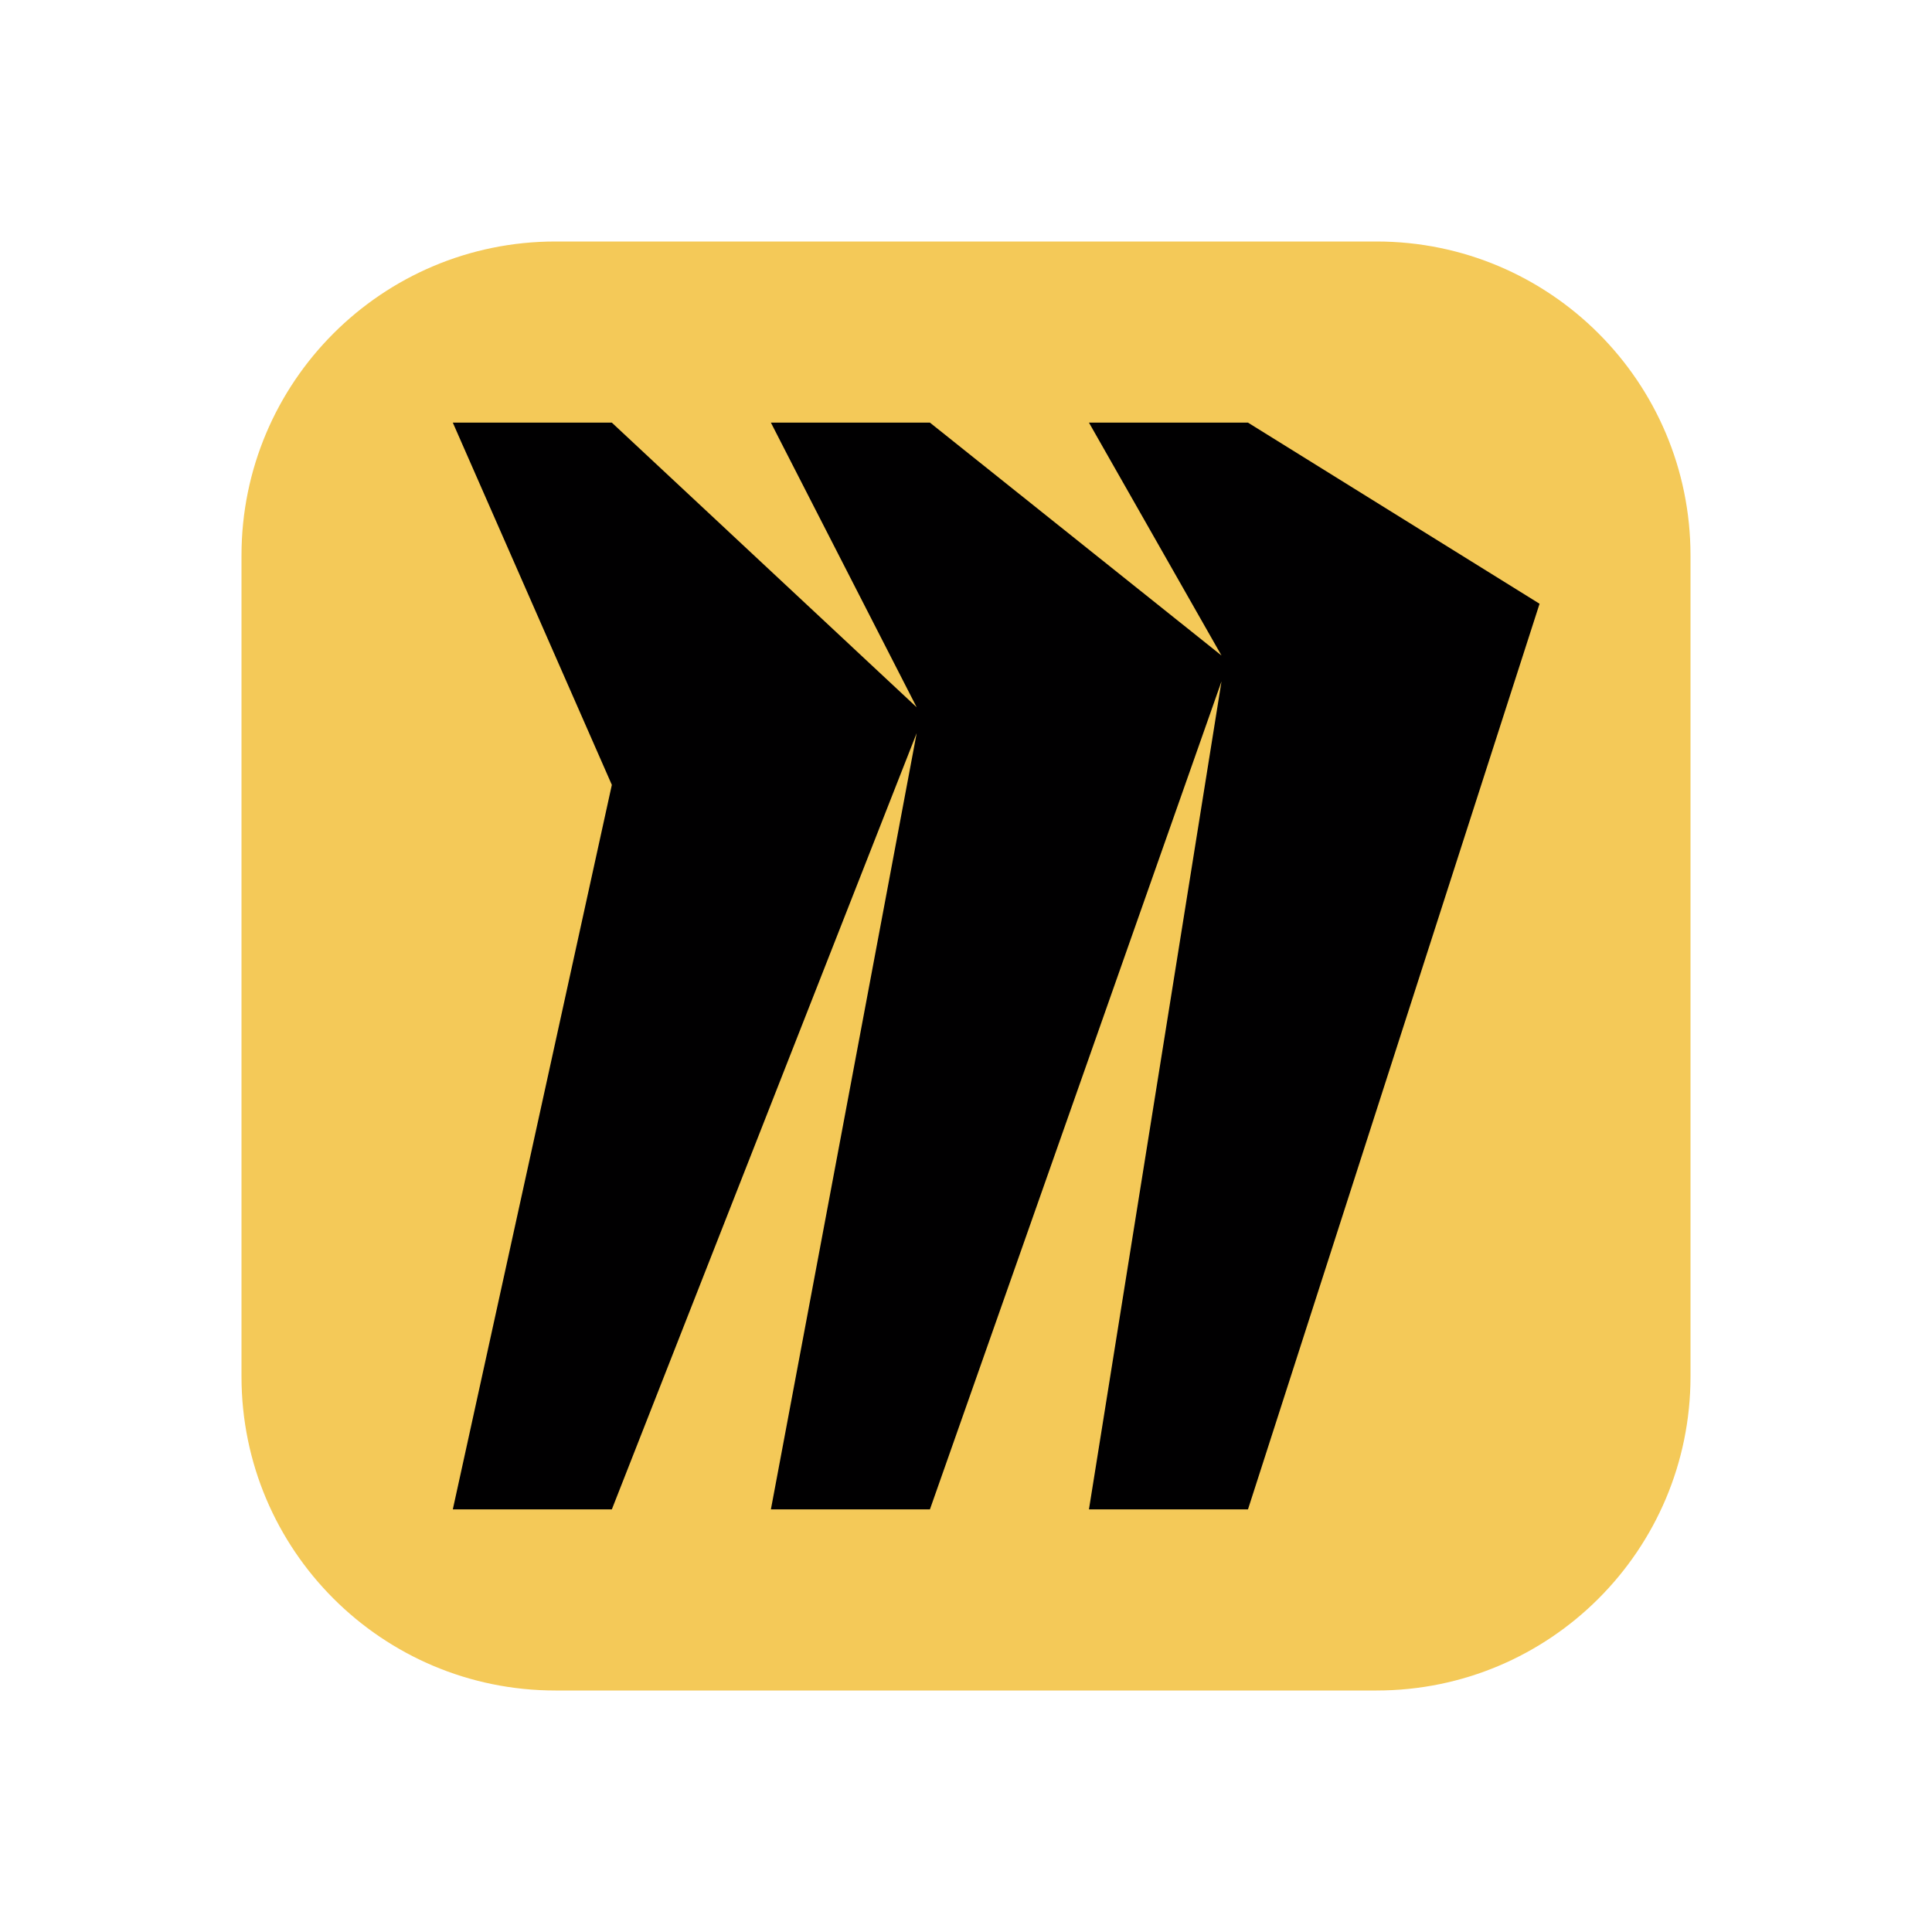 <?xml version="1.0" encoding="UTF-8" standalone="no"?>
<!DOCTYPE svg PUBLIC "-//W3C//DTD SVG 1.1//EN" "http://www.w3.org/Graphics/SVG/1.1/DTD/svg11.dtd">
<svg width="100%" height="100%" viewBox="0 0 256 256" version="1.1" xmlns="http://www.w3.org/2000/svg" xmlns:xlink="http://www.w3.org/1999/xlink" xml:space="preserve" xmlns:serif="http://www.serif.com/" style="fill-rule:evenodd;clip-rule:evenodd;stroke-linejoin:round;stroke-miterlimit:2;">
    <path d="M73.6,32L182.4,32C205.376,32 224,50.624 224,73.6L224,182.4C224,205.376 205.376,224 182.4,224L73.6,224C50.624,224 32,205.376 32,182.4L32,73.6C32,50.624 50.624,32 73.6,32Z" style="fill:rgb(244,201,88);fill-rule:nonzero;"/>
    <path d="M165.364,56L144.292,56L161.852,86.856L123.22,56L102.148,56L121.464,93.716L81.072,56L60,56L81.072,104L60,200L81.072,200L121.464,97.144L102.148,200L123.22,200L161.856,90.284L144.292,200L165.364,200L204,80L165.364,56Z" style="fill:rgb(1,0,1);"/>
</svg>

